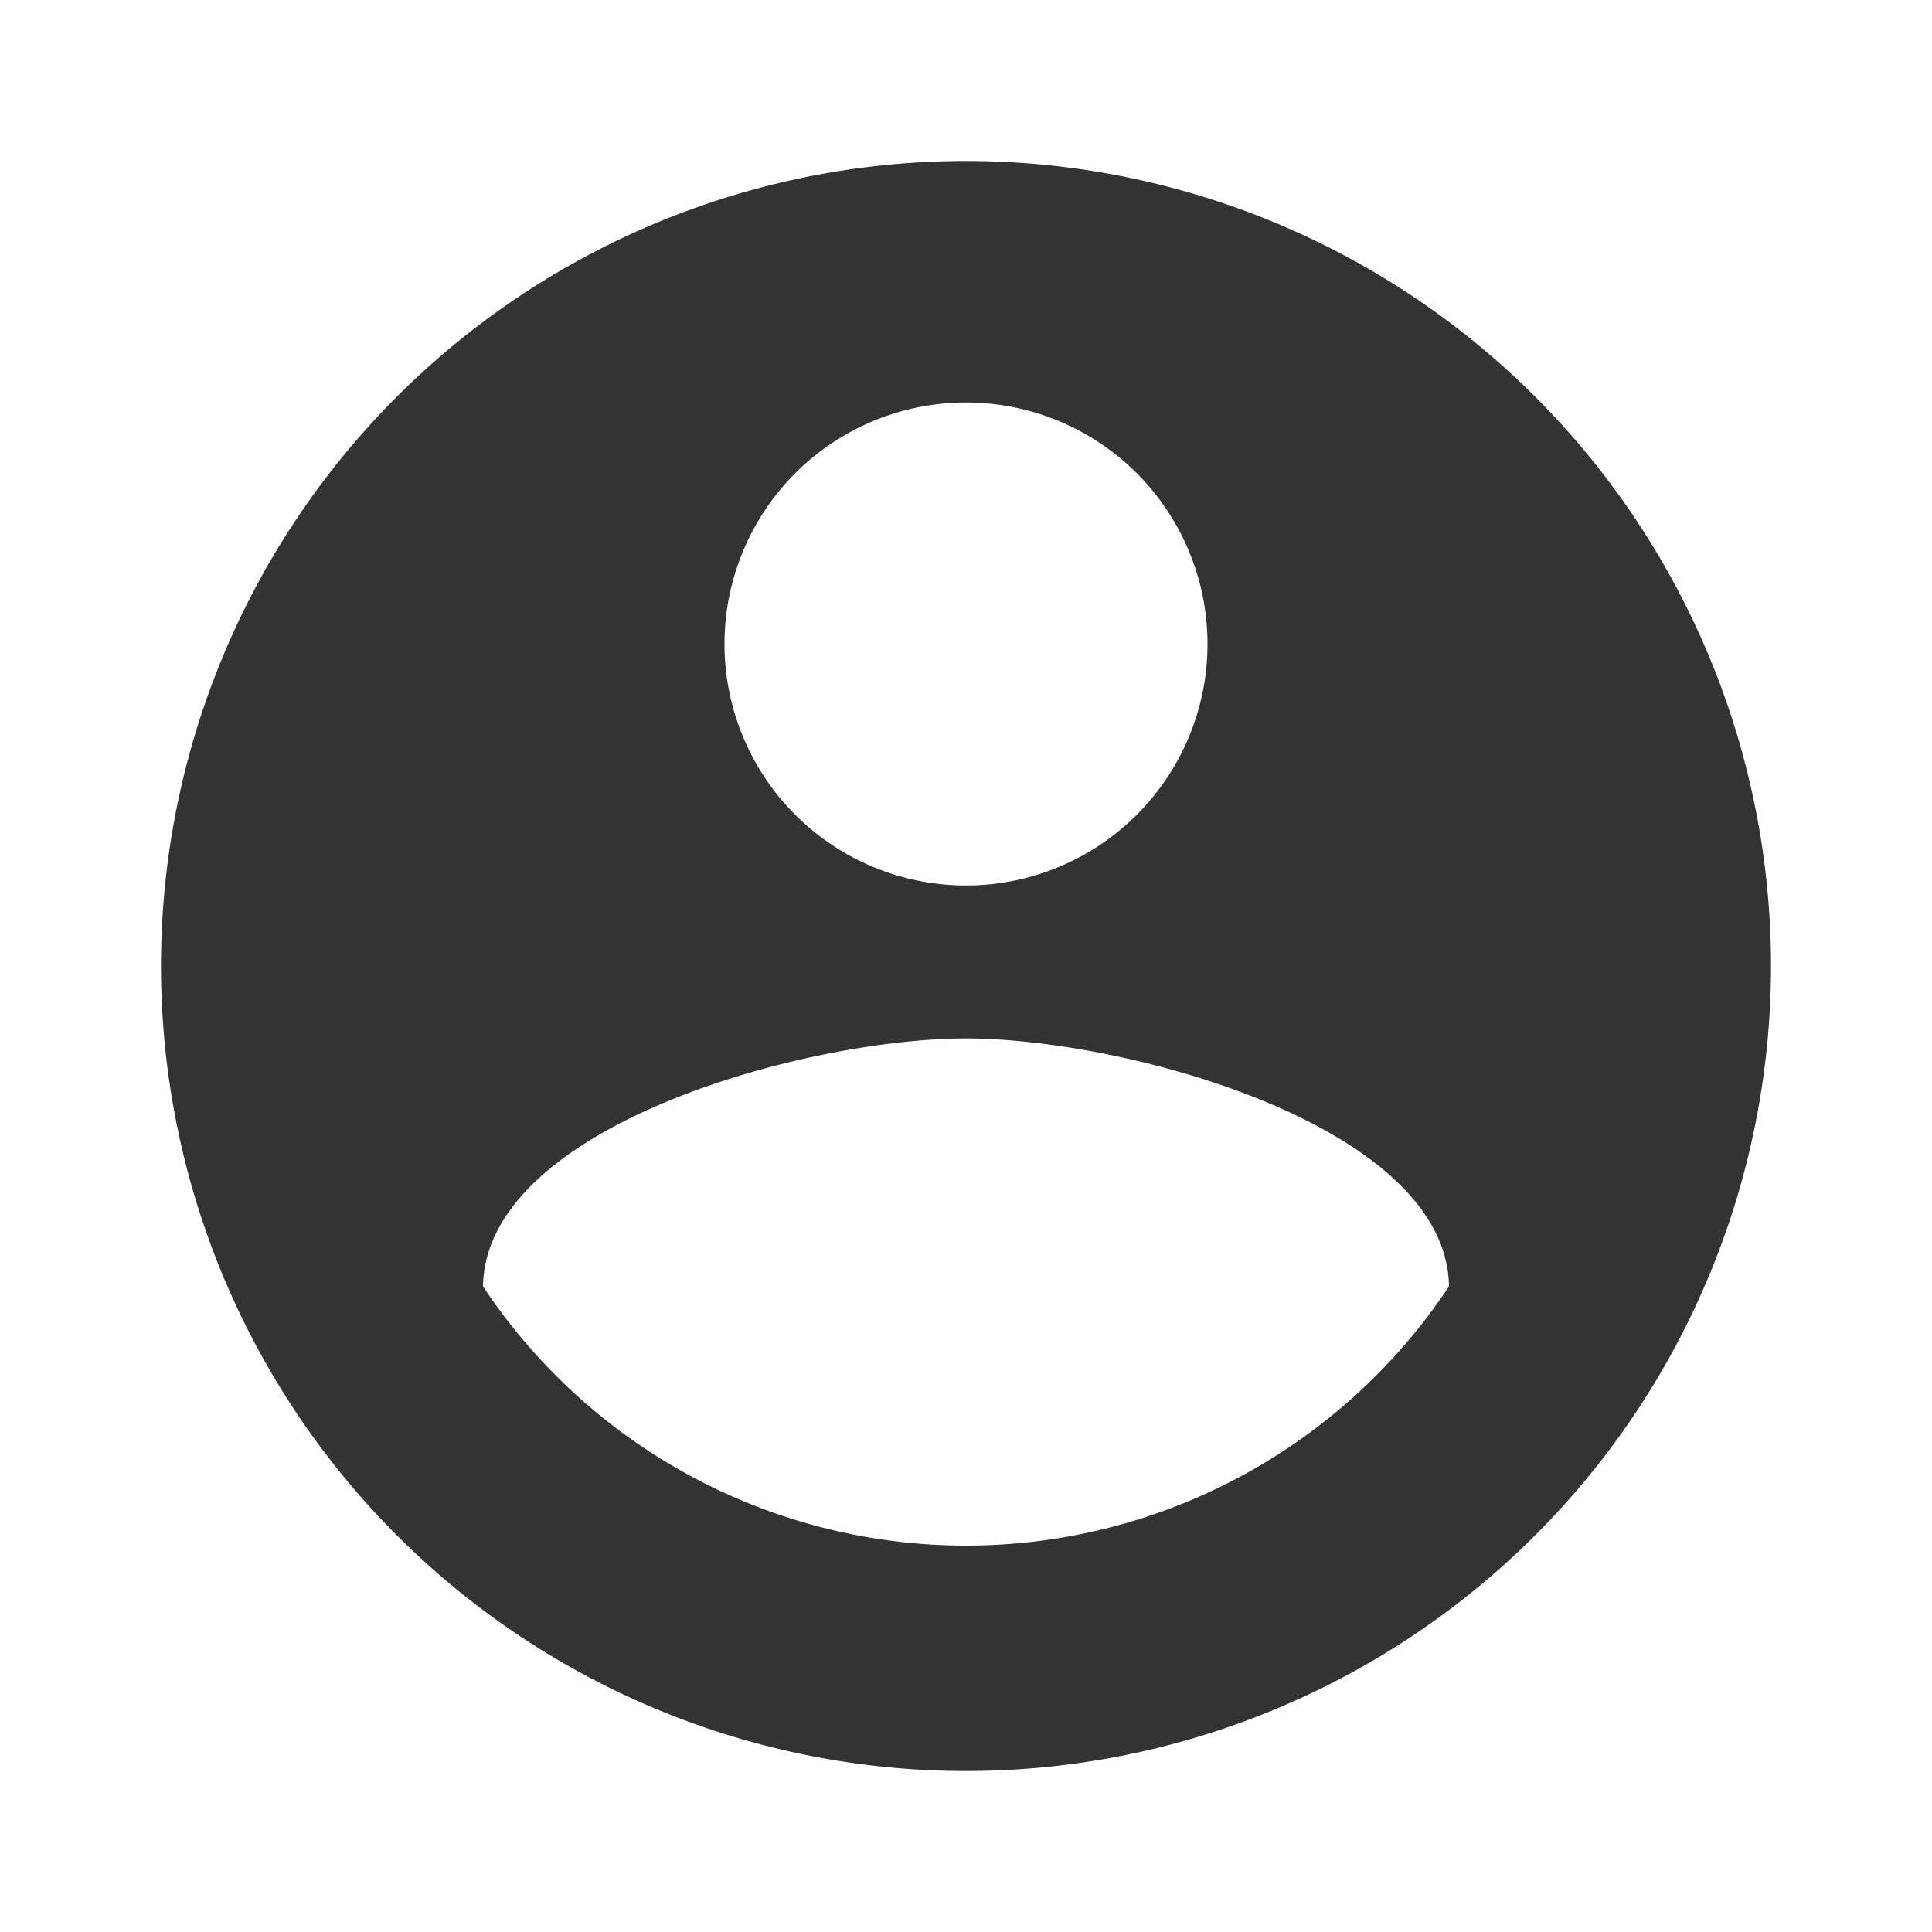 <svg id="account" xmlns="http://www.w3.org/2000/svg" width="24" height="24" viewBox="0 0 24 24">
  <path id="Trazado_3" data-name="Trazado 3" d="M12,2A10,10,0,1,0,22,12,10,10,0,0,0,12,2Zm0,3A3,3,0,1,1,9,8,3,3,0,0,1,12,5Zm0,14.2a7.2,7.2,0,0,1-6-3.22c.03-1.99,4-3.08,6-3.08s5.97,1.09,6,3.08A7.2,7.2,0,0,1,12,19.2Z" fill="#333"/>
  <path id="Trazado_4" data-name="Trazado 4" d="M0,0H24V24H0Z" fill="none"/>
</svg>
